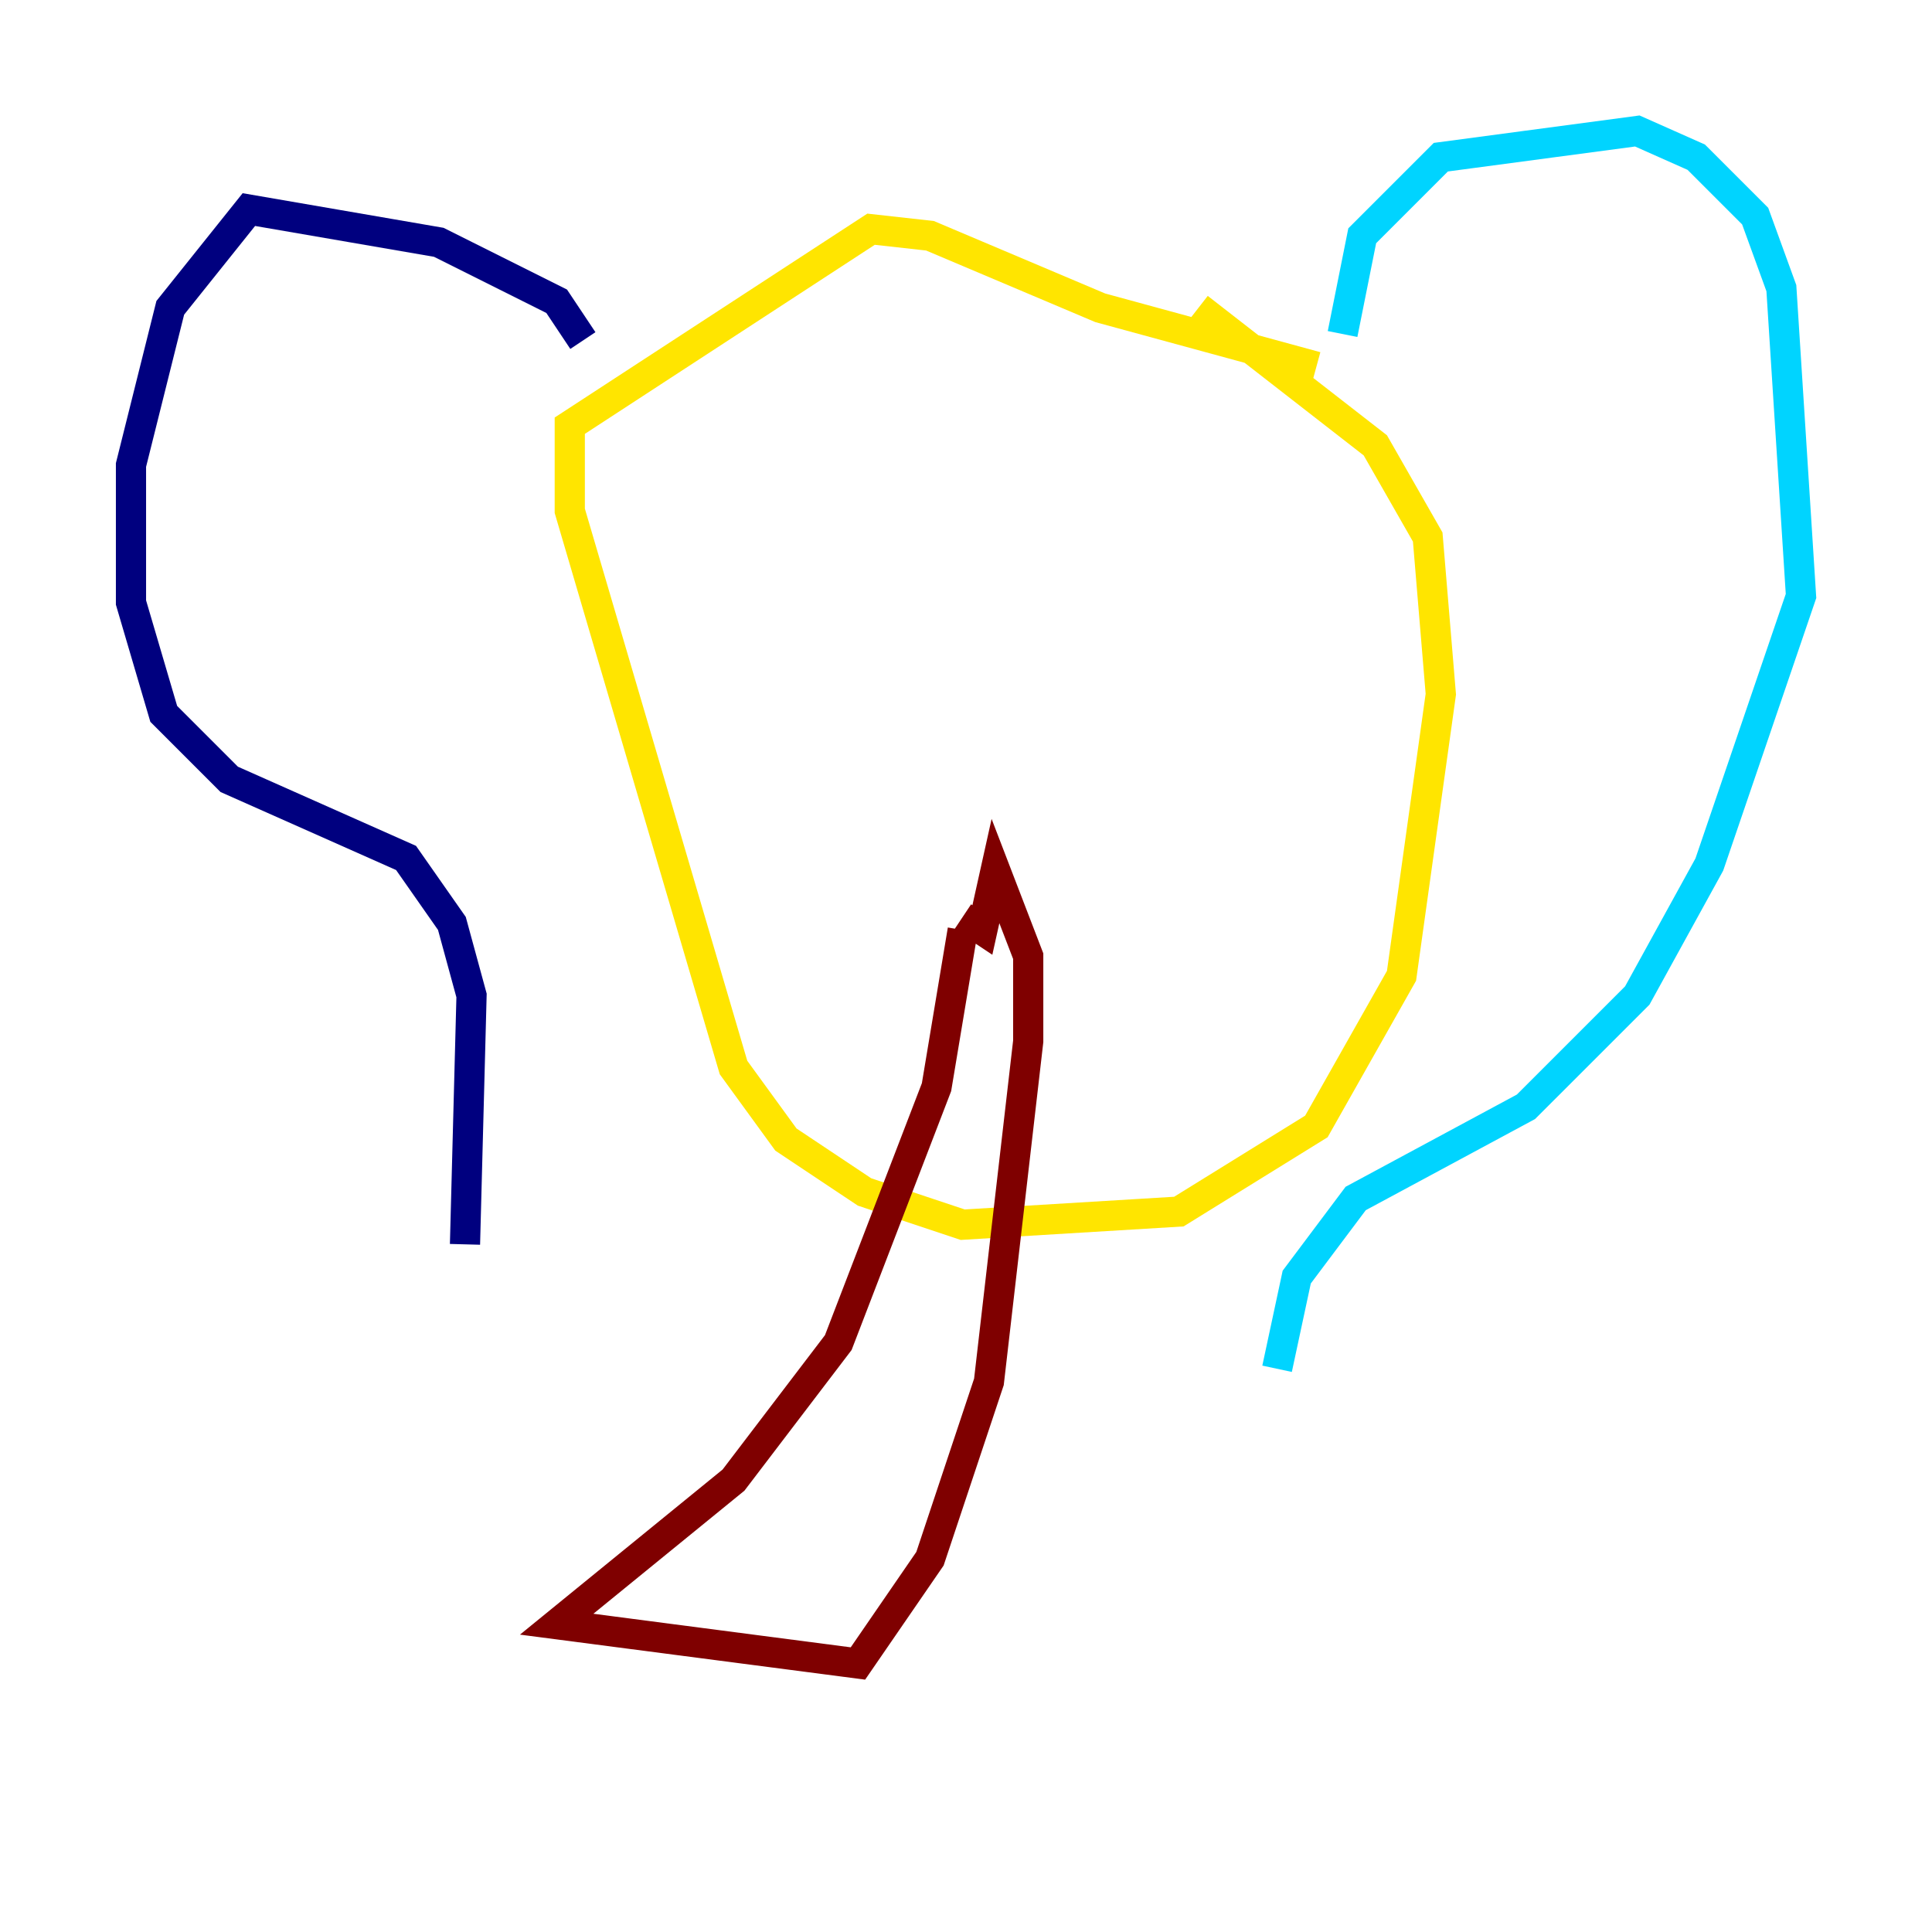 <?xml version="1.0" encoding="utf-8" ?>
<svg baseProfile="tiny" height="128" version="1.2" viewBox="0,0,128,128" width="128" xmlns="http://www.w3.org/2000/svg" xmlns:ev="http://www.w3.org/2001/xml-events" xmlns:xlink="http://www.w3.org/1999/xlink"><defs /><polyline fill="none" points="38.617,22.563 36.881,19.959 29.071,16.054 16.488,13.885 11.281,20.393 8.678,30.807 8.678,39.919 10.848,47.295 15.186,51.634 26.902,56.841 29.939,61.18 31.241,65.953 30.807,82.441" stroke="#00007f" stroke-width="2" /><polyline fill="none" points="88.949,22.129 90.251,15.62 95.458,10.414 108.475,8.678 112.38,10.414 116.285,14.319 118.02,19.091 119.322,39.485 113.248,57.275 108.475,65.953 101.098,73.329 89.817,79.403 85.912,84.61 84.61,90.685" stroke="#00d4ff" stroke-width="2" /><polyline fill="none" points="87.214,24.298 72.895,20.393 61.614,15.62 57.709,15.186 37.749,28.203 37.749,33.844 48.597,70.725 52.068,75.498 57.275,78.969 63.783,81.139 78.102,80.271 87.214,74.63 92.854,64.651 95.458,45.993 94.59,35.58 91.119,29.505 79.403,20.393" stroke="#ffe500" stroke-width="2" /><polyline fill="none" points="63.783,61.614 62.047,72.027 55.539,88.949 48.597,98.061 36.881,107.607 56.841,110.21 61.614,103.268 65.519,91.552 68.122,68.99 68.122,63.349 65.953,57.709 65.085,61.614 63.783,60.746" stroke="#7f0000" stroke-width="2" /></svg>